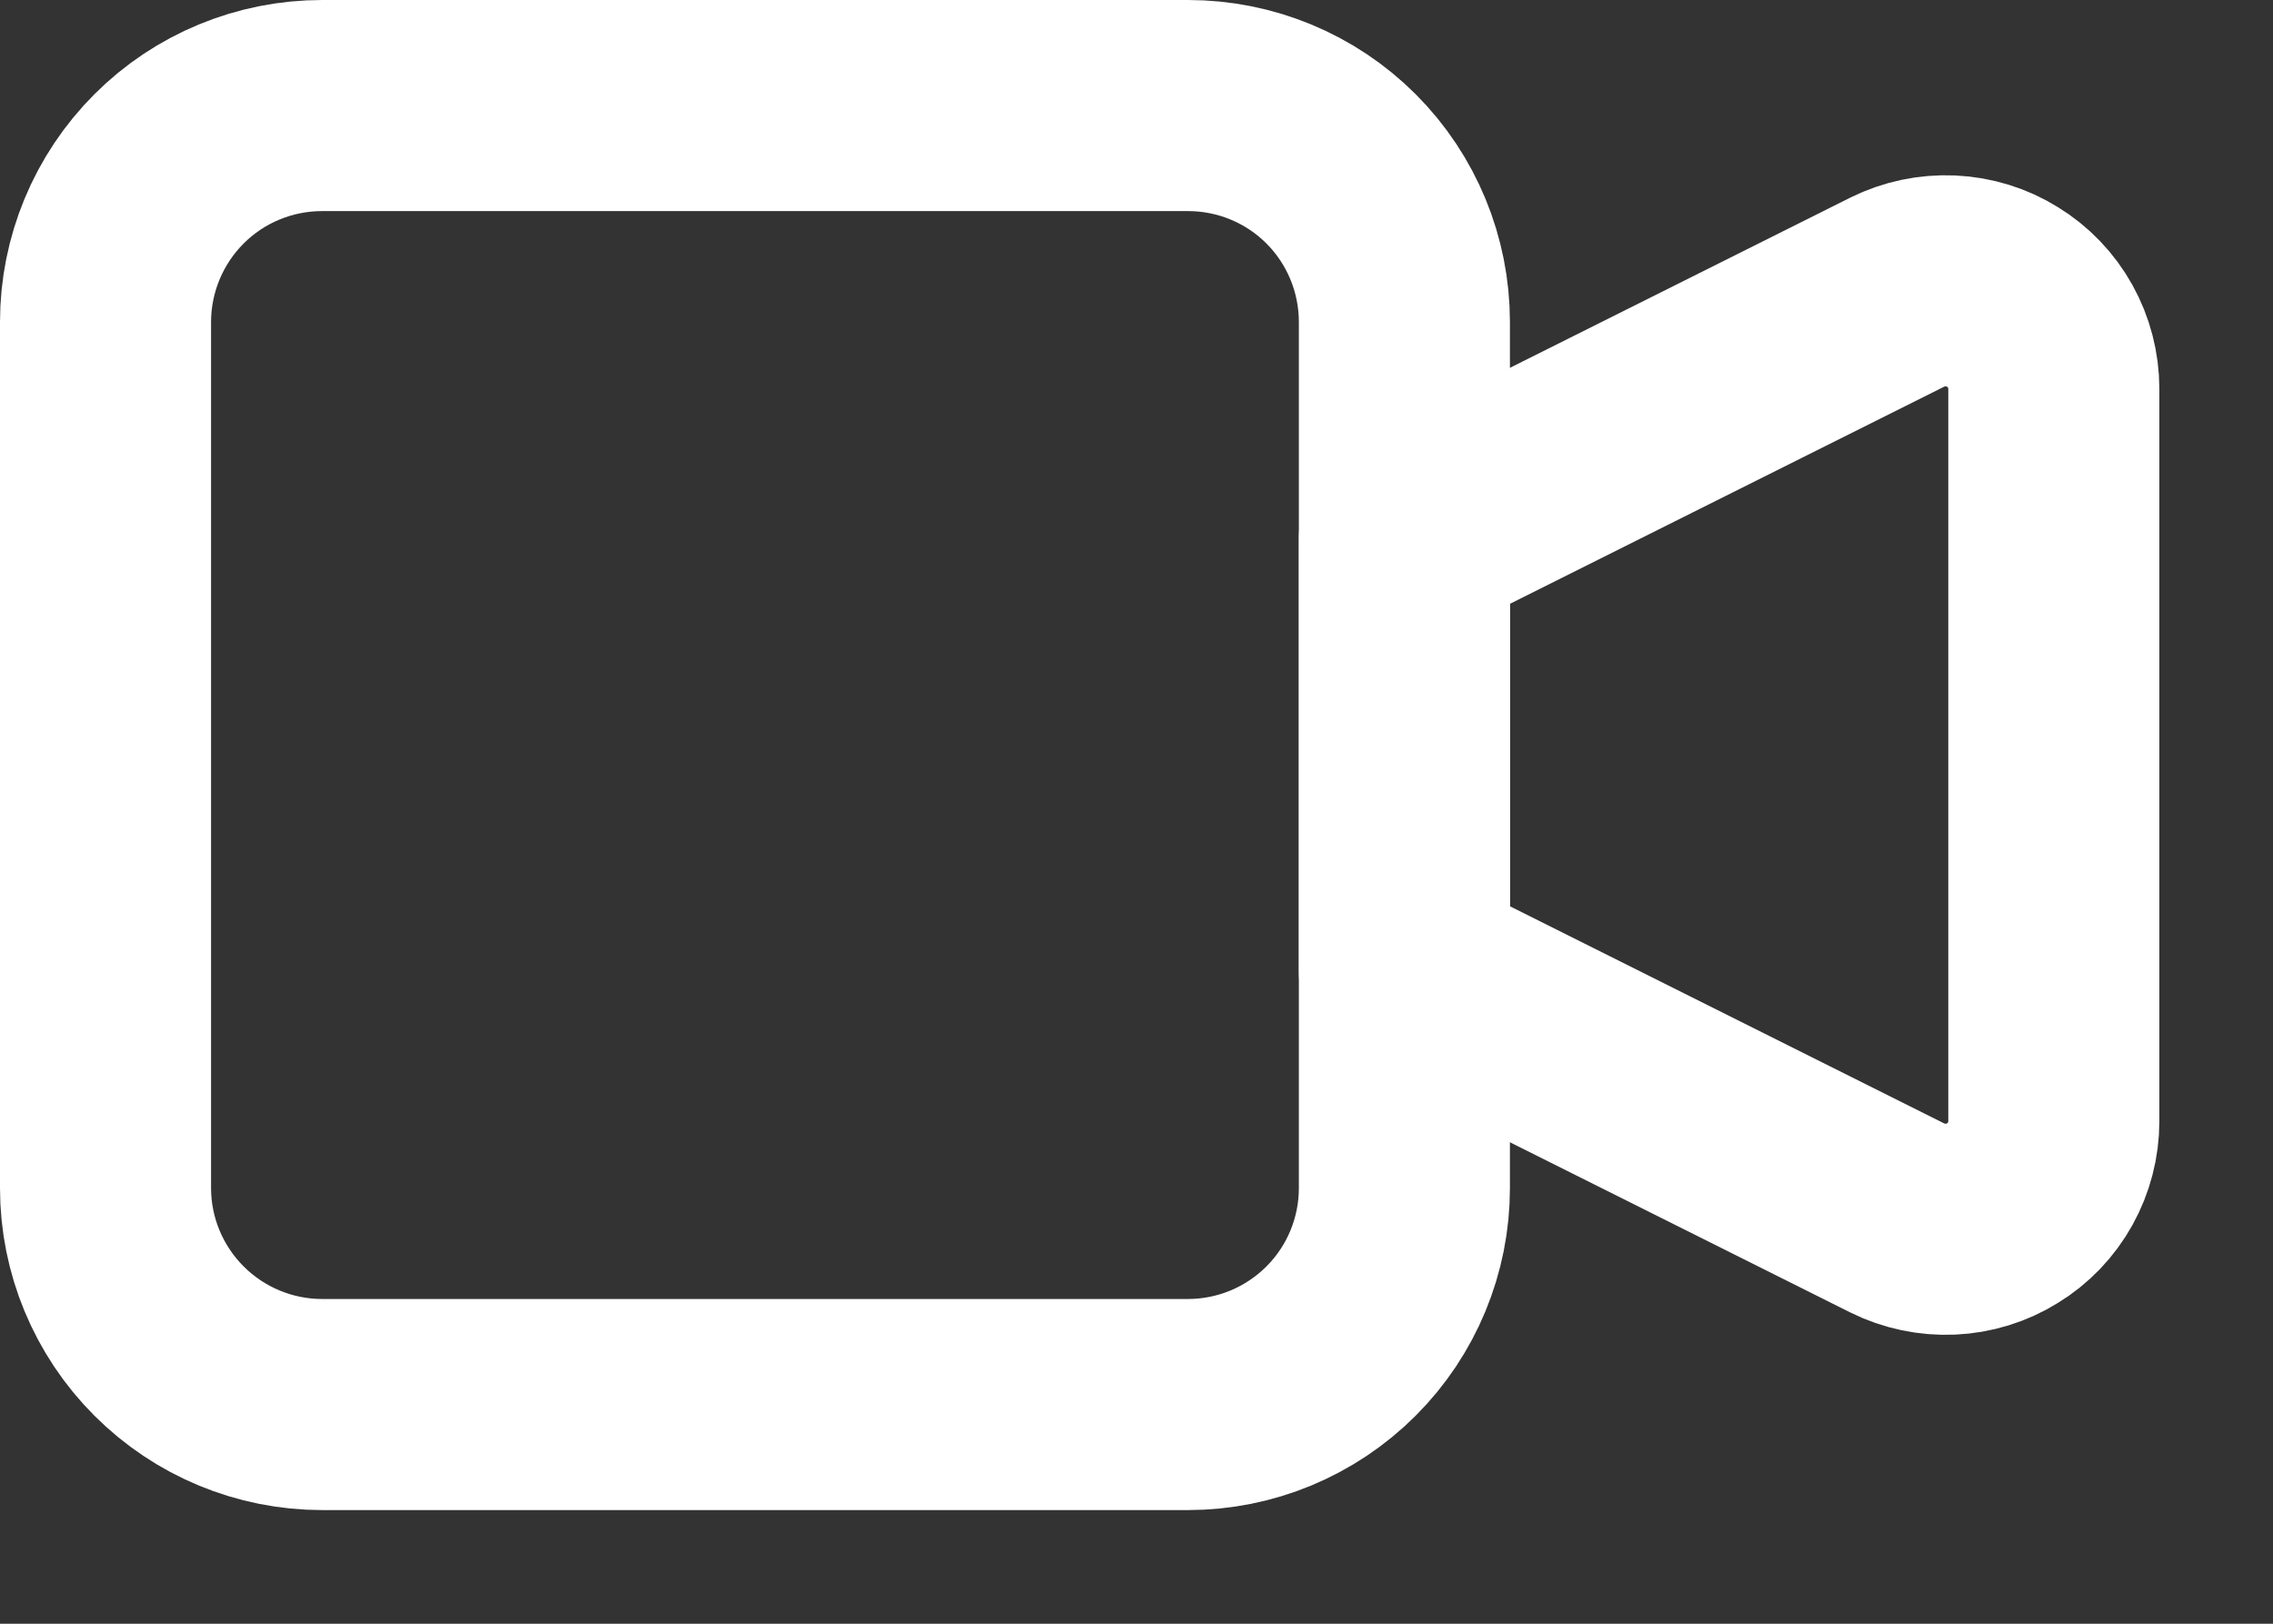<svg width="14" height="10" viewBox="0 0 14 10" fill="none" xmlns="http://www.w3.org/2000/svg">
<rect x="0" y="0" width="14" height="10" fill="#333333" stroke="none"/>
<path d="M8.65 3.317L11.686 1.799C11.787 1.749 11.9 1.725 12.014 1.73C12.127 1.735 12.238 1.769 12.334 1.829C12.431 1.888 12.511 1.972 12.566 2.071C12.621 2.17 12.65 2.282 12.65 2.395V6.905C12.65 7.018 12.621 7.13 12.566 7.229C12.511 7.328 12.431 7.412 12.334 7.471C12.238 7.531 12.127 7.565 12.014 7.57C11.9 7.575 11.787 7.551 11.686 7.501L8.65 5.983V3.317Z" stroke="white" stroke-width="1.3" stroke-linecap="round" stroke-linejoin="round"/>
<path d="M0.65 1.983C0.65 1.63 0.791 1.29 1.041 1.04C1.291 0.79 1.63 0.65 1.984 0.65H7.317C7.671 0.65 8.01 0.79 8.26 1.04C8.51 1.29 8.65 1.63 8.65 1.983V7.317C8.65 7.67 8.51 8.009 8.26 8.259C8.01 8.509 7.671 8.65 7.317 8.65H1.984C1.63 8.65 1.291 8.509 1.041 8.259C0.791 8.009 0.65 7.67 0.65 7.317V1.983Z" stroke="white" stroke-width="1.3" stroke-linecap="round" stroke-linejoin="round"/>
</svg>
